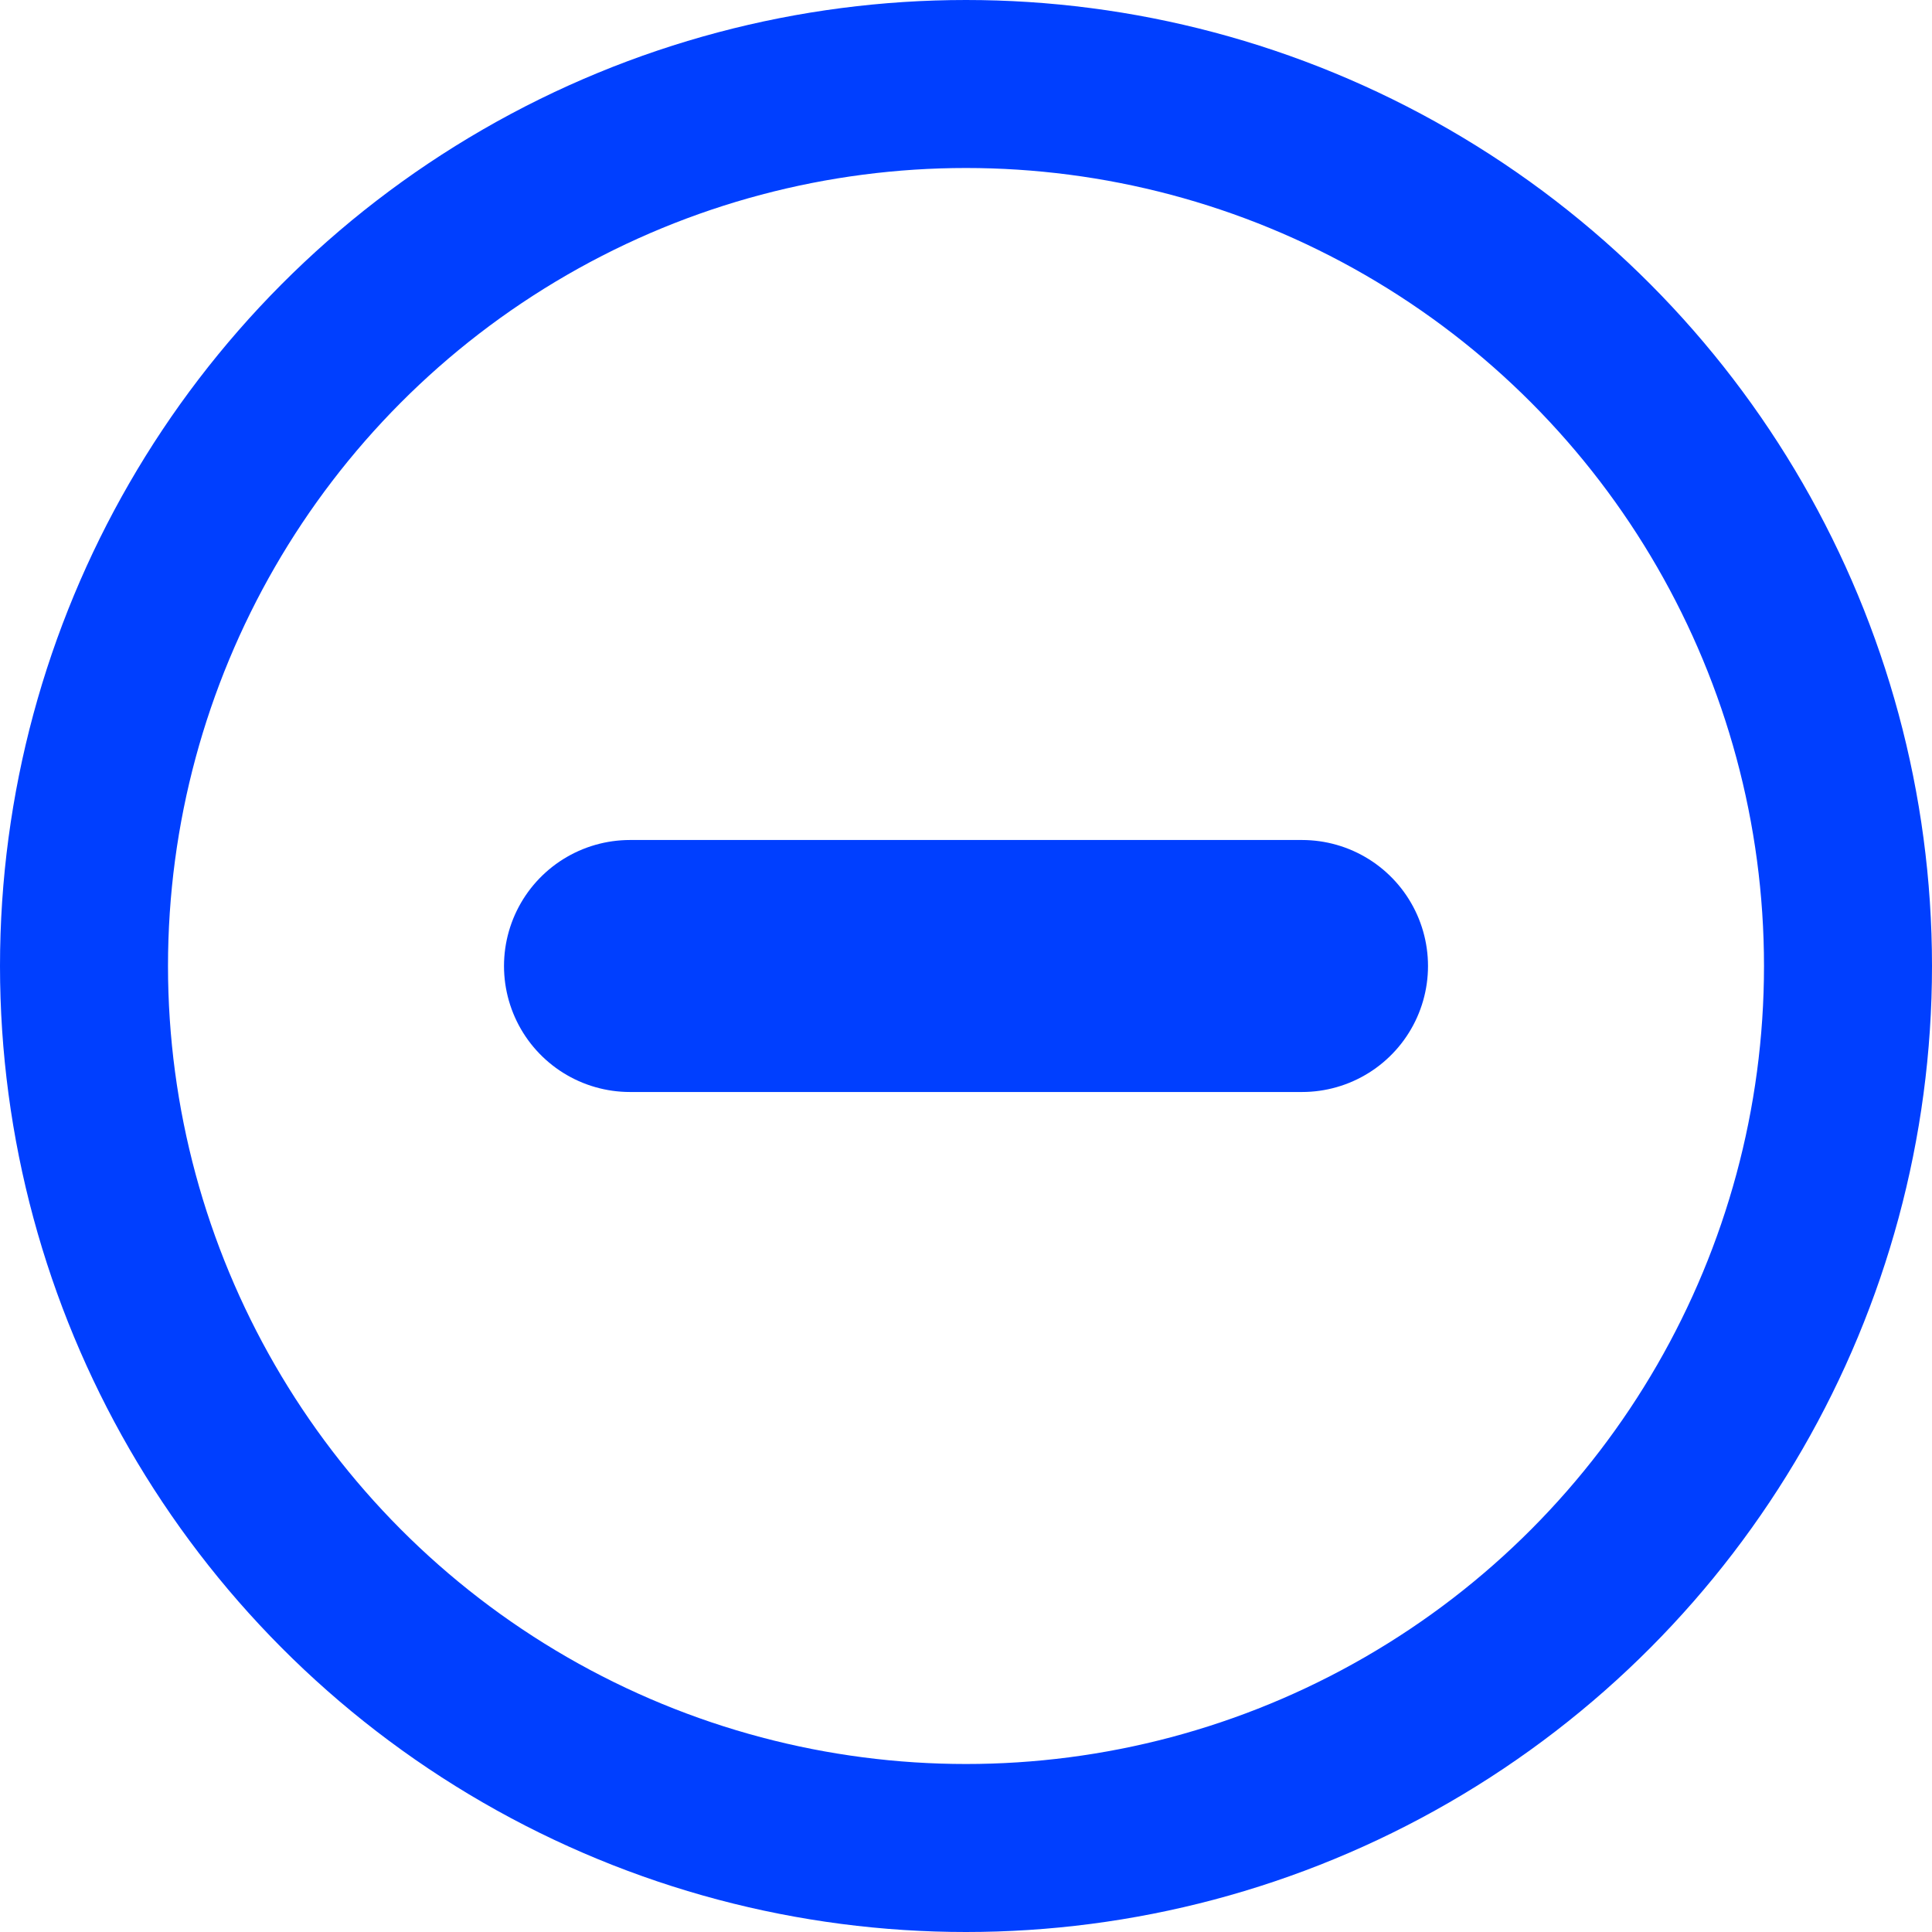 <svg xmlns="http://www.w3.org/2000/svg" viewBox="0 0 23 23" fill="none" stroke="#003fff"><circle cx="11.5" cy="11.5" r="10.5" stroke-width="2"/><path d="M7.5 11.5h8" stroke-width="3" stroke-linecap="round" stroke-linejoin="round"/></svg>